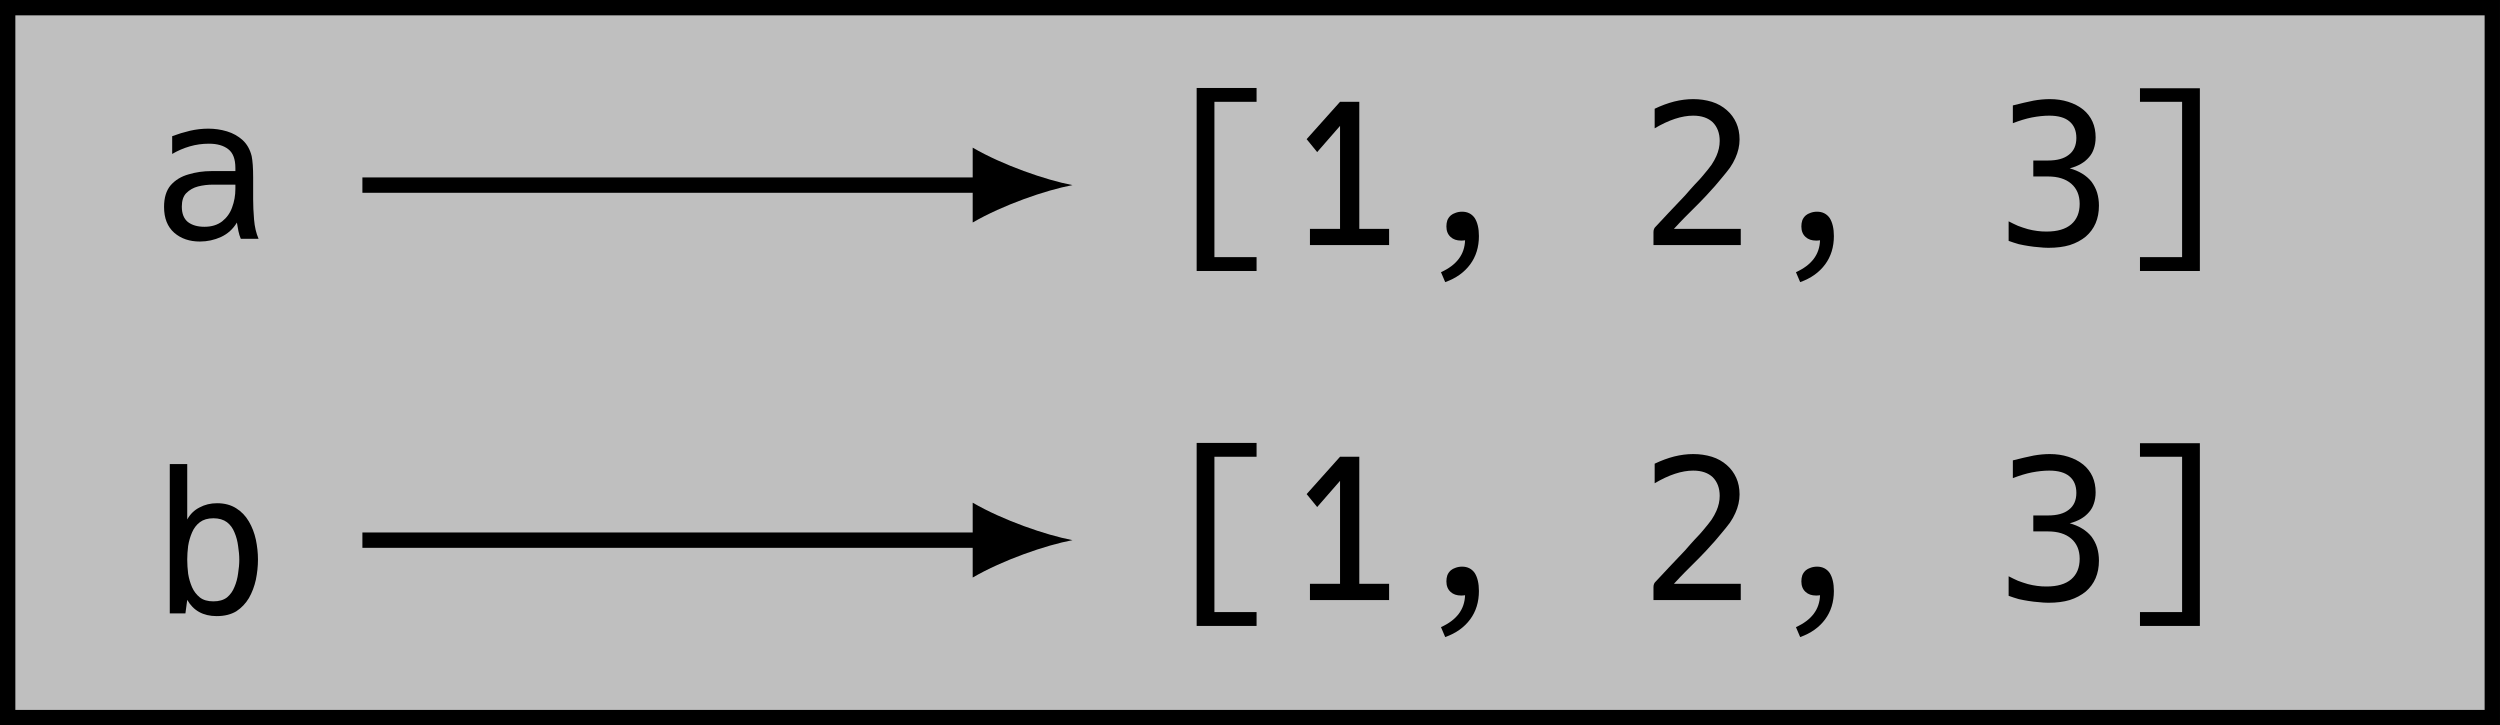 <?xml version="1.0" encoding="UTF-8"?>
<svg xmlns="http://www.w3.org/2000/svg" xmlns:xlink="http://www.w3.org/1999/xlink" width="129.774pt" height="37.647pt" viewBox="0 0 129.774 37.647" version="1.1">
<defs>
<g>
<symbol overflow="visible" id="glyph0-0">
<path style="stroke:none;" d="M 5.625 -7.188 L 5.625 1.797 L 0.516 1.797 L 0.516 -7.188 Z M 5.047 -6.625 L 1.094 -6.625 L 1.094 1.234 L 5.047 1.234 Z M 5.047 -6.625 "/>
</symbol>
<symbol overflow="visible" id="glyph0-1">
<path style="stroke:none;" d="M 2.531 0.141 C 2 0.141 1.555 -0.008 1.203 -0.312 C 0.848 -0.625 0.672 -1.07 0.672 -1.656 C 0.672 -2.133 0.785 -2.508 1.016 -2.781 C 1.254 -3.051 1.562 -3.238 1.938 -3.344 C 2.312 -3.457 2.711 -3.516 3.141 -3.516 L 4.375 -3.516 L 4.375 -3.672 C 4.375 -4.141 4.25 -4.469 4 -4.656 C 3.758 -4.844 3.426 -4.938 3 -4.938 C 2.656 -4.938 2.32 -4.891 2 -4.797 C 1.676 -4.703 1.375 -4.57 1.094 -4.406 L 1.094 -5.328 C 1.395 -5.441 1.703 -5.535 2.016 -5.609 C 2.328 -5.68 2.645 -5.719 2.969 -5.719 C 3.301 -5.719 3.625 -5.672 3.938 -5.578 C 4.25 -5.484 4.52 -5.332 4.75 -5.125 C 4.977 -4.914 5.133 -4.641 5.219 -4.297 C 5.27 -4.047 5.297 -3.676 5.297 -3.188 L 5.297 -2.047 C 5.297 -1.734 5.312 -1.383 5.344 -1 C 5.375 -0.625 5.453 -0.289 5.578 0 L 4.656 0 C 4.602 -0.125 4.562 -0.258 4.531 -0.406 C 4.5 -0.562 4.473 -0.707 4.453 -0.844 C 4.254 -0.508 3.977 -0.258 3.625 -0.094 C 3.281 0.062 2.914 0.141 2.531 0.141 Z M 2.766 -0.625 C 3.141 -0.625 3.445 -0.719 3.688 -0.906 C 3.926 -1.094 4.098 -1.332 4.203 -1.625 C 4.316 -1.926 4.375 -2.25 4.375 -2.594 L 4.375 -2.812 L 3.203 -2.812 C 2.941 -2.812 2.688 -2.781 2.438 -2.719 C 2.195 -2.656 1.992 -2.539 1.828 -2.375 C 1.672 -2.219 1.594 -1.984 1.594 -1.672 C 1.594 -1.316 1.695 -1.051 1.906 -0.875 C 2.125 -0.707 2.41 -0.625 2.766 -0.625 Z M 2.766 -0.625 "/>
</symbol>
<symbol overflow="visible" id="glyph0-2">
<path style="stroke:none;" d="M 1.609 -8.156 L 4.719 -8.156 L 4.719 -7.438 L 2.531 -7.438 L 2.531 0.625 L 4.719 0.625 L 4.719 1.344 L 1.609 1.344 Z M 1.609 -8.156 "/>
</symbol>
<symbol overflow="visible" id="glyph0-3">
<path style="stroke:none;" d="M 1.344 -0.844 L 2.906 -0.844 L 2.906 -6.188 L 1.719 -4.828 L 1.172 -5.5 L 2.906 -7.438 L 3.906 -7.438 L 3.906 -0.844 L 5.453 -0.844 L 5.453 0 L 1.344 0 Z M 1.344 -0.844 "/>
</symbol>
<symbol overflow="visible" id="glyph0-4">
<path style="stroke:none;" d="M 2 1.406 C 2.812 1.039 3.227 0.488 3.25 -0.25 C 3.176 -0.238 3.109 -0.234 3.047 -0.234 C 2.816 -0.234 2.633 -0.297 2.5 -0.422 C 2.352 -0.555 2.281 -0.738 2.281 -0.969 C 2.281 -1.082 2.297 -1.188 2.328 -1.281 C 2.367 -1.383 2.43 -1.473 2.516 -1.547 C 2.578 -1.598 2.656 -1.641 2.75 -1.672 C 2.852 -1.711 2.969 -1.734 3.094 -1.734 C 3.375 -1.734 3.594 -1.625 3.75 -1.406 C 3.895 -1.176 3.969 -0.863 3.969 -0.469 C 3.969 0.102 3.816 0.594 3.516 1 C 3.211 1.414 2.781 1.723 2.219 1.922 Z M 2 1.406 "/>
</symbol>
<symbol overflow="visible" id="glyph0-5">
<path style="stroke:none;" d="M 0.75 -0.672 C 0.75 -0.797 0.789 -0.895 0.875 -0.969 C 1.07 -1.176 1.297 -1.414 1.547 -1.688 C 1.805 -1.957 2.086 -2.254 2.391 -2.578 C 2.609 -2.828 2.773 -3.016 2.891 -3.141 C 3.004 -3.266 3.094 -3.359 3.156 -3.422 C 3.219 -3.492 3.281 -3.566 3.344 -3.641 C 3.52 -3.848 3.66 -4.023 3.766 -4.172 C 3.867 -4.328 3.953 -4.477 4.016 -4.625 C 4.129 -4.883 4.188 -5.145 4.188 -5.406 C 4.188 -5.812 4.066 -6.133 3.828 -6.375 C 3.586 -6.602 3.25 -6.719 2.812 -6.719 C 2.219 -6.719 1.551 -6.5 0.812 -6.062 L 0.812 -7.078 C 1.156 -7.242 1.492 -7.367 1.828 -7.453 C 2.16 -7.535 2.488 -7.578 2.812 -7.578 C 3.156 -7.578 3.477 -7.531 3.781 -7.438 C 4.082 -7.344 4.344 -7.195 4.562 -7 C 4.77 -6.82 4.93 -6.602 5.047 -6.344 C 5.16 -6.094 5.219 -5.805 5.219 -5.484 C 5.219 -5.16 5.145 -4.836 5 -4.516 C 4.926 -4.348 4.832 -4.18 4.719 -4.016 C 4.602 -3.859 4.457 -3.676 4.281 -3.469 C 4.188 -3.352 4.07 -3.219 3.938 -3.062 C 3.801 -2.914 3.648 -2.75 3.484 -2.562 C 3.348 -2.426 3.227 -2.301 3.125 -2.188 C 3.02 -2.082 2.906 -1.969 2.781 -1.844 C 2.664 -1.727 2.531 -1.594 2.375 -1.438 C 2.219 -1.281 2.031 -1.082 1.812 -0.844 L 5.281 -0.844 L 5.281 0 L 0.75 0 Z M 0.75 -0.672 "/>
</symbol>
<symbol overflow="visible" id="glyph0-6">
<path style="stroke:none;" d="M 2.812 0.141 C 2.656 0.141 2.488 0.129 2.312 0.109 C 2.145 0.098 1.969 0.078 1.781 0.047 C 1.633 0.023 1.469 -0.004 1.281 -0.047 C 1.102 -0.098 0.926 -0.156 0.75 -0.219 L 0.75 -1.234 C 0.914 -1.148 1.078 -1.07 1.234 -1 C 1.398 -0.938 1.57 -0.879 1.75 -0.828 C 1.914 -0.785 2.078 -0.754 2.234 -0.734 C 2.391 -0.711 2.551 -0.703 2.719 -0.703 C 3.281 -0.703 3.707 -0.828 4 -1.078 C 4.289 -1.328 4.438 -1.68 4.438 -2.141 C 4.438 -2.586 4.289 -2.938 4 -3.188 C 3.707 -3.438 3.305 -3.562 2.797 -3.562 L 2.031 -3.562 L 2.031 -4.391 L 2.797 -4.391 C 3.266 -4.391 3.625 -4.488 3.875 -4.688 C 4.133 -4.883 4.266 -5.176 4.266 -5.562 C 4.266 -5.938 4.145 -6.223 3.906 -6.422 C 3.676 -6.617 3.328 -6.719 2.859 -6.719 C 2.586 -6.719 2.285 -6.688 1.953 -6.625 C 1.641 -6.562 1.312 -6.461 0.969 -6.328 L 0.969 -7.25 C 1.375 -7.352 1.734 -7.438 2.047 -7.5 C 2.336 -7.551 2.617 -7.578 2.891 -7.578 C 3.234 -7.578 3.551 -7.531 3.844 -7.438 C 4.145 -7.344 4.406 -7.207 4.625 -7.031 C 5.051 -6.676 5.266 -6.195 5.266 -5.594 C 5.266 -5.375 5.234 -5.176 5.172 -5 C 5.117 -4.832 5.035 -4.688 4.922 -4.562 C 4.691 -4.289 4.359 -4.098 3.922 -3.984 C 4.41 -3.848 4.785 -3.617 5.047 -3.297 C 5.18 -3.117 5.281 -2.926 5.344 -2.719 C 5.406 -2.508 5.438 -2.285 5.438 -2.047 C 5.438 -1.367 5.207 -0.832 4.75 -0.438 C 4.52 -0.25 4.242 -0.102 3.922 0 C 3.609 0.094 3.238 0.141 2.812 0.141 Z M 2.812 0.141 "/>
</symbol>
<symbol overflow="visible" id="glyph0-7">
<path style="stroke:none;" d="M 1.422 0.625 L 3.609 0.625 L 3.609 -7.438 L 1.422 -7.438 L 1.422 -8.141 L 4.531 -8.141 L 4.531 1.344 L 1.422 1.344 Z M 1.422 0.625 "/>
</symbol>
<symbol overflow="visible" id="glyph0-8">
<path style="stroke:none;" d="M 3.406 0.141 C 2.707 0.141 2.195 -0.141 1.875 -0.703 L 1.781 0 L 0.969 0 L 0.969 -7.75 L 1.875 -7.75 L 1.875 -4.875 C 2.031 -5.156 2.242 -5.363 2.516 -5.5 C 2.785 -5.645 3.086 -5.719 3.422 -5.719 C 3.816 -5.719 4.148 -5.629 4.422 -5.453 C 4.691 -5.285 4.91 -5.055 5.078 -4.766 C 5.242 -4.484 5.363 -4.172 5.438 -3.828 C 5.508 -3.484 5.547 -3.141 5.547 -2.797 C 5.547 -2.441 5.508 -2.094 5.438 -1.75 C 5.363 -1.406 5.242 -1.086 5.078 -0.797 C 4.91 -0.516 4.691 -0.285 4.422 -0.109 C 4.148 0.055 3.812 0.141 3.406 0.141 Z M 3.234 -0.625 C 3.523 -0.625 3.758 -0.691 3.938 -0.828 C 4.113 -0.973 4.242 -1.156 4.328 -1.375 C 4.422 -1.594 4.484 -1.828 4.516 -2.078 C 4.555 -2.328 4.578 -2.562 4.578 -2.781 C 4.578 -3.008 4.555 -3.25 4.516 -3.5 C 4.484 -3.75 4.422 -3.984 4.328 -4.203 C 4.242 -4.422 4.113 -4.598 3.938 -4.734 C 3.758 -4.867 3.523 -4.938 3.234 -4.938 C 2.941 -4.938 2.707 -4.867 2.531 -4.734 C 2.352 -4.598 2.219 -4.422 2.125 -4.203 C 2.031 -3.984 1.961 -3.75 1.922 -3.5 C 1.891 -3.25 1.875 -3.016 1.875 -2.797 C 1.875 -2.566 1.891 -2.32 1.922 -2.062 C 1.961 -1.812 2.031 -1.578 2.125 -1.359 C 2.219 -1.148 2.352 -0.973 2.531 -0.828 C 2.707 -0.691 2.941 -0.625 3.234 -0.625 Z M 3.234 -0.625 "/>
</symbol>
</g>
</defs>
<g id="surface1">
<path style="fill-rule:nonzero;fill:rgb(75%,75%,75%);fill-opacity:1;stroke-width:0.797;stroke-linecap:butt;stroke-linejoin:miter;stroke:rgb(0%,0%,0%);stroke-opacity:1;stroke-miterlimit:10;" d="M 64.488 18.425 L -64.489 18.425 L -64.489 -18.427 L 64.488 -18.427 Z M 64.488 18.425 " transform="matrix(1,0,0,-1,64.887,18.823)"/>
<g style="fill:rgb(0%,0%,0%);fill-opacity:1;">
  <use xlink:href="#glyph0-1" x="7.844" y="12.397"/>
</g>
<g style="fill:rgb(0%,0%,0%);fill-opacity:1;">
  <use xlink:href="#glyph0-2" x="60.509" y="12.723"/>
  <use xlink:href="#glyph0-3" x="66.655" y="12.723"/>
  <use xlink:href="#glyph0-4" x="72.801" y="12.723"/>
</g>
<g style="fill:rgb(0%,0%,0%);fill-opacity:1;">
  <use xlink:href="#glyph0-5" x="85.081" y="12.723"/>
  <use xlink:href="#glyph0-4" x="91.227" y="12.723"/>
</g>
<g style="fill:rgb(0%,0%,0%);fill-opacity:1;">
  <use xlink:href="#glyph0-6" x="103.517" y="12.723"/>
  <use xlink:href="#glyph0-7" x="109.663" y="12.723"/>
</g>
<g style="fill:rgb(0%,0%,0%);fill-opacity:1;">
  <use xlink:href="#glyph0-8" x="7.844" y="31.841"/>
</g>
<g style="fill:rgb(0%,0%,0%);fill-opacity:1;">
  <use xlink:href="#glyph0-2" x="60.509" y="31.148"/>
  <use xlink:href="#glyph0-3" x="66.655" y="31.148"/>
  <use xlink:href="#glyph0-4" x="72.801" y="31.148"/>
</g>
<g style="fill:rgb(0%,0%,0%);fill-opacity:1;">
  <use xlink:href="#glyph0-5" x="85.081" y="31.148"/>
  <use xlink:href="#glyph0-4" x="91.227" y="31.148"/>
</g>
<g style="fill:rgb(0%,0%,0%);fill-opacity:1;">
  <use xlink:href="#glyph0-6" x="103.517" y="31.148"/>
  <use xlink:href="#glyph0-7" x="109.663" y="31.148"/>
</g>
<path style="fill:none;stroke-width:0.797;stroke-linecap:butt;stroke-linejoin:miter;stroke:rgb(0%,0%,0%);stroke-opacity:1;stroke-miterlimit:10;" d="M -46.075 9.214 L -13.875 9.214 " transform="matrix(1,0,0,-1,64.887,18.823)"/>
<path style=" stroke:none;fill-rule:nonzero;fill:rgb(0%,0%,0%);fill-opacity:1;" d="M 55.672 9.609 C 54.289 9.348 52.047 8.57 50.492 7.664 L 50.492 11.551 C 52.047 10.645 54.289 9.867 55.672 9.609 "/>
<path style="fill:none;stroke-width:0.797;stroke-linecap:butt;stroke-linejoin:miter;stroke:rgb(0%,0%,0%);stroke-opacity:1;stroke-miterlimit:10;" d="M -46.075 -9.216 L -13.875 -9.216 " transform="matrix(1,0,0,-1,64.887,18.823)"/>
<path style=" stroke:none;fill-rule:nonzero;fill:rgb(0%,0%,0%);fill-opacity:1;" d="M 55.672 28.039 C 54.289 27.777 52.047 27 50.492 26.094 L 50.492 29.98 C 52.047 29.074 54.289 28.297 55.672 28.039 "/>
</g>
</svg>

